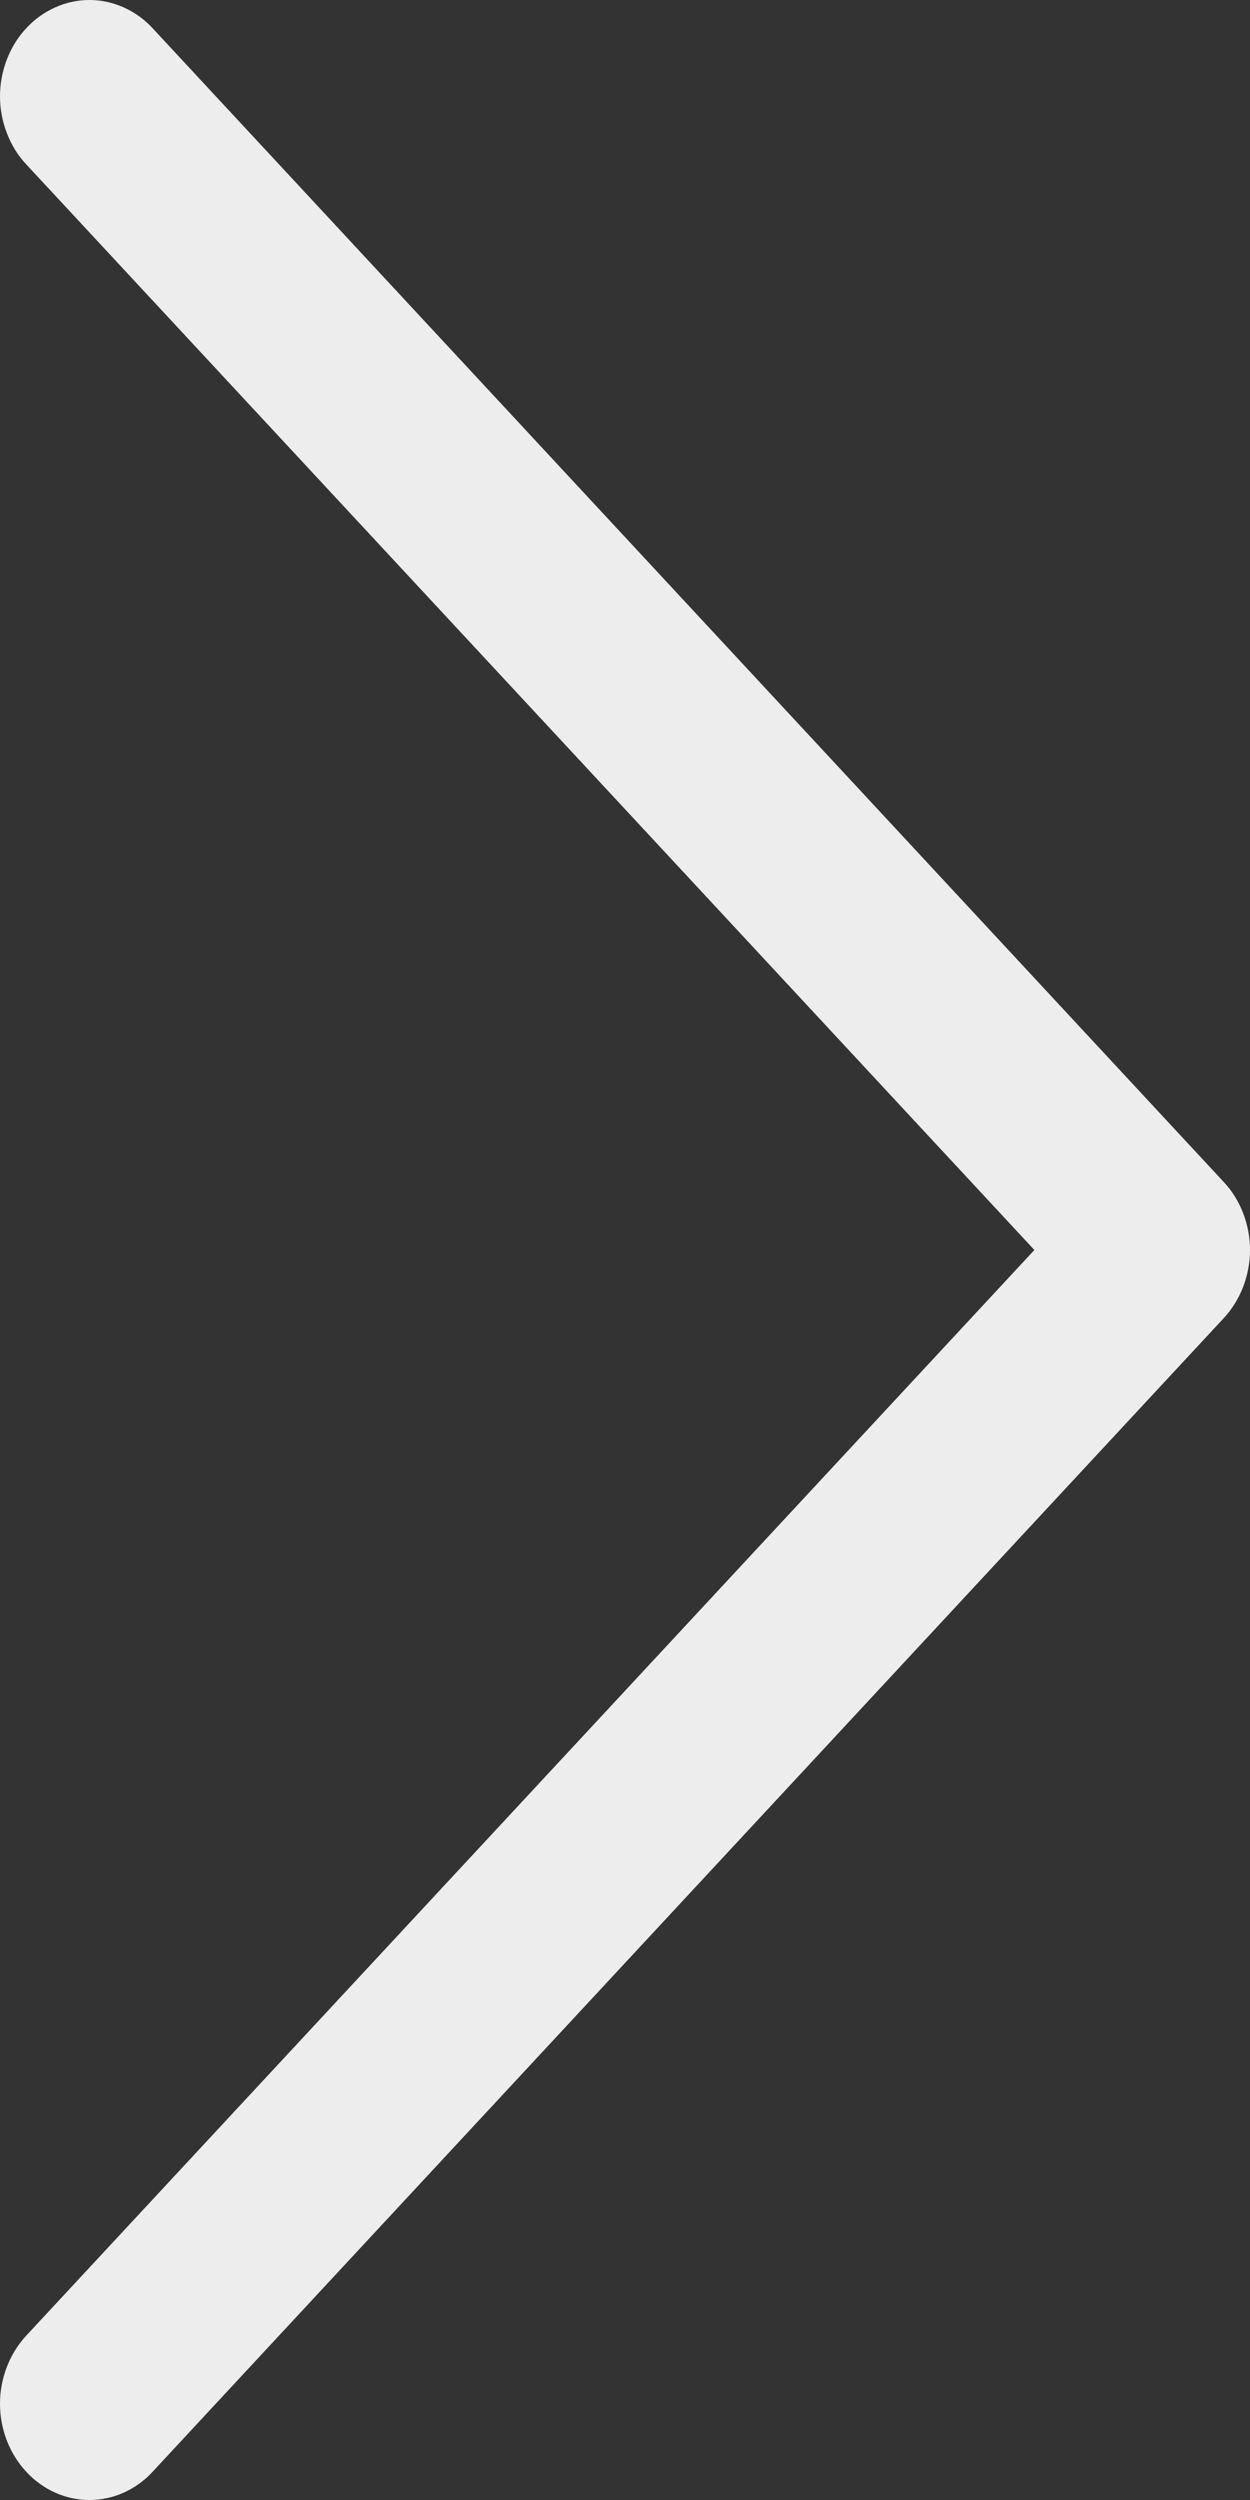 <svg width="10" height="20" viewBox="0 0 10 20" fill="none" xmlns="http://www.w3.org/2000/svg">
<rect x="0" y="0" width="10" height="20" fill="#333333" stroke="none"/>
<path fill-rule="evenodd" clip-rule="evenodd" d="M0.21 0.226C0.276 0.154 0.355 0.098 0.442 0.059C0.528 0.02 0.621 0 0.715 0C0.809 0 0.902 0.02 0.989 0.059C1.076 0.098 1.155 0.154 1.221 0.226L9.79 9.456C9.857 9.527 9.909 9.612 9.945 9.705C9.981 9.799 10 9.899 10 10C10 10.101 9.981 10.201 9.945 10.295C9.909 10.388 9.857 10.473 9.79 10.545L1.221 19.774C1.087 19.919 0.905 20 0.715 20C0.526 20 0.344 19.919 0.21 19.774C0.076 19.63 0 19.434 0 19.23C0 19.026 0.076 18.83 0.21 18.685L8.275 10L0.21 1.315C0.143 1.244 0.091 1.159 0.055 1.065C0.019 0.972 0 0.872 0 0.771C0 0.669 0.019 0.569 0.055 0.476C0.091 0.382 0.143 0.297 0.21 0.226Z" fill="#EDEDED"/>
</svg>
